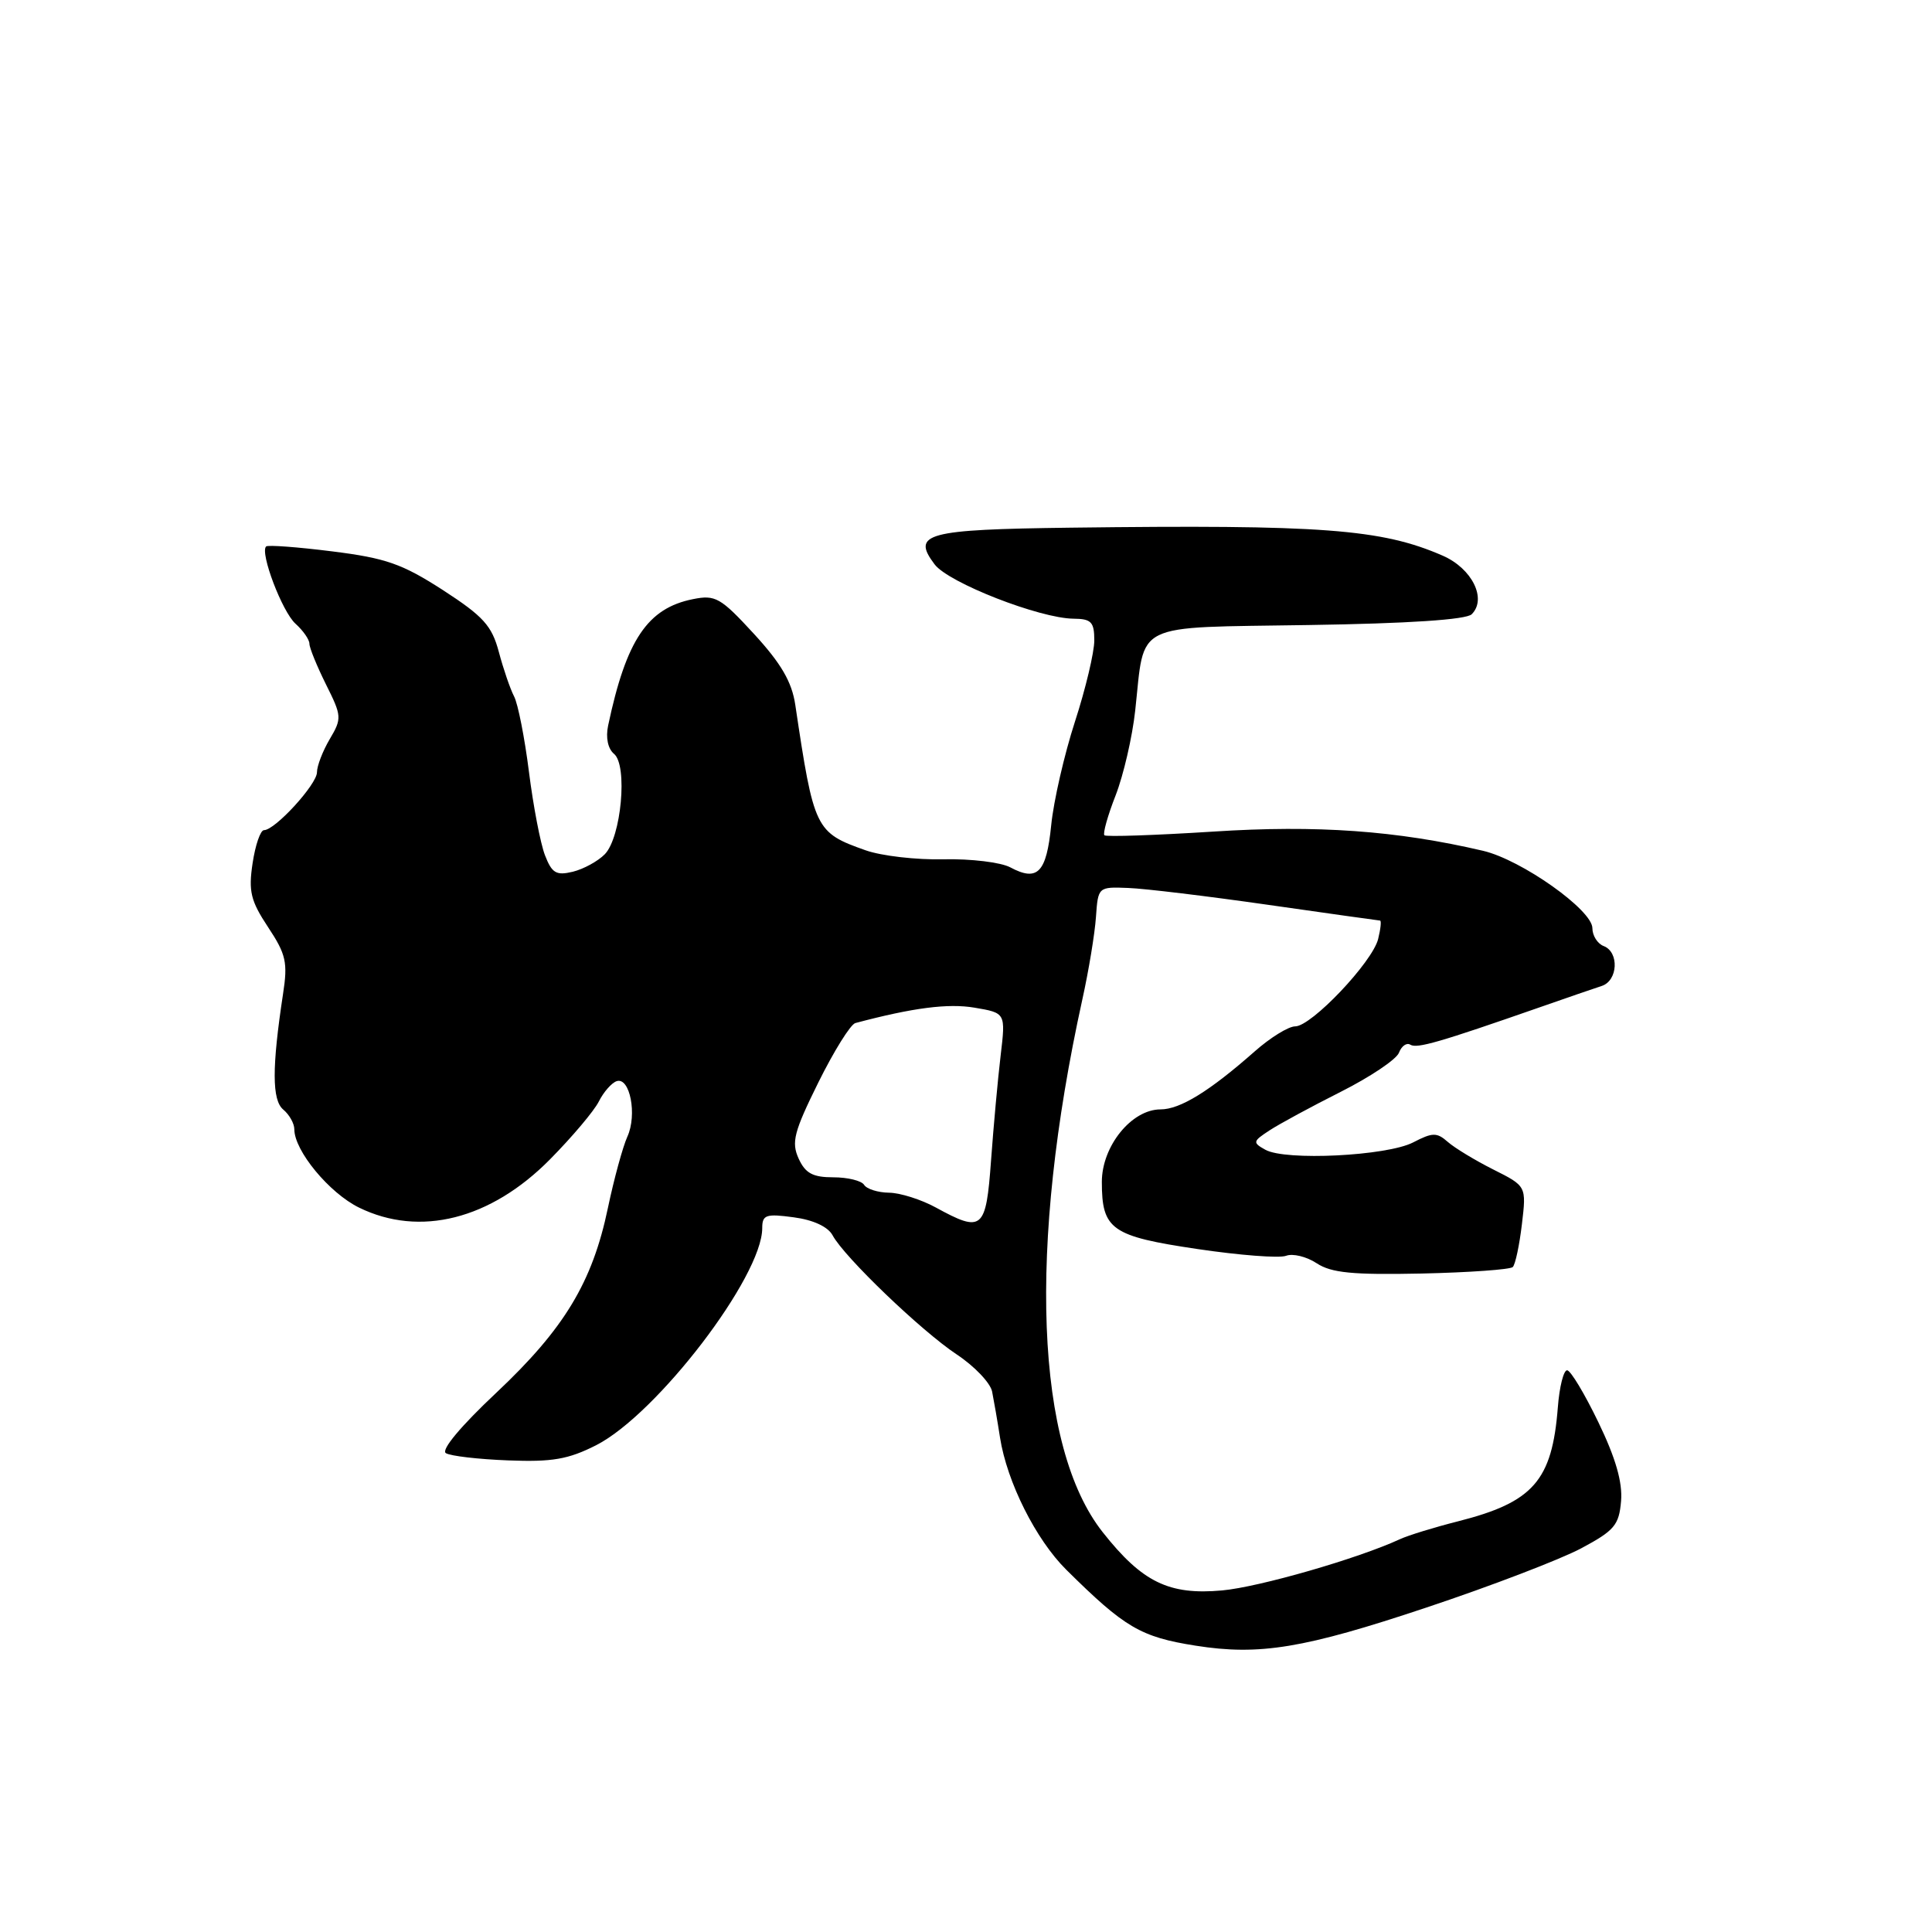 <?xml version="1.0" encoding="UTF-8" standalone="no"?>
<!DOCTYPE svg PUBLIC "-//W3C//DTD SVG 1.1//EN" "http://www.w3.org/Graphics/SVG/1.1/DTD/svg11.dtd" >
<svg xmlns="http://www.w3.org/2000/svg" xmlns:xlink="http://www.w3.org/1999/xlink" version="1.1" viewBox="0 0 256 256">
 <g >
 <path fill="currentColor"
d=" M 189.00 213.01 C 197.53 210.17 206.75 206.63 209.50 205.17 C 213.92 202.81 214.53 202.09 214.80 198.90 C 215.01 196.41 214.08 193.19 211.80 188.47 C 209.99 184.71 208.12 181.60 207.66 181.57 C 207.19 181.53 206.63 183.75 206.42 186.50 C 205.66 196.21 203.16 199.06 193.17 201.59 C 190.05 202.38 186.60 203.44 185.50 203.95 C 179.94 206.52 166.86 210.29 161.94 210.74 C 154.89 211.38 151.35 209.65 146.12 203.03 C 137.18 191.72 136.17 165.37 143.41 132.46 C 144.26 128.63 145.07 123.70 145.22 121.50 C 145.50 117.52 145.52 117.50 149.50 117.66 C 151.70 117.74 160.03 118.75 168.00 119.89 C 175.97 121.03 182.66 121.97 182.86 121.98 C 183.06 121.99 182.94 123.09 182.61 124.43 C 181.83 127.51 173.77 136.00 171.62 136.00 C 170.73 136.00 168.32 137.49 166.25 139.32 C 160.28 144.59 156.37 147.00 153.78 147.00 C 149.94 147.00 146.00 151.87 146.00 156.61 C 146.00 162.93 147.26 163.81 158.65 165.50 C 164.23 166.33 169.52 166.74 170.41 166.40 C 171.29 166.06 173.12 166.50 174.47 167.39 C 176.42 168.67 179.23 168.94 188.38 168.75 C 194.68 168.61 200.11 168.22 200.45 167.89 C 200.79 167.55 201.33 165.00 201.66 162.22 C 202.26 157.17 202.26 157.17 197.88 154.97 C 195.47 153.76 192.75 152.11 191.84 151.31 C 190.39 150.03 189.82 150.04 187.24 151.38 C 183.76 153.17 170.33 153.84 167.67 152.35 C 165.96 151.40 165.99 151.24 168.19 149.80 C 169.48 148.95 173.73 146.65 177.64 144.68 C 181.55 142.71 185.03 140.38 185.37 139.49 C 185.71 138.60 186.39 138.12 186.88 138.43 C 187.76 138.97 190.70 138.12 204.00 133.48 C 207.57 132.23 211.29 130.95 212.25 130.64 C 214.39 129.93 214.57 126.16 212.50 125.36 C 211.68 125.05 211.00 123.98 211.00 122.99 C 211.00 120.58 201.62 113.94 196.53 112.74 C 185.08 110.06 174.50 109.30 160.77 110.19 C 153.06 110.68 146.57 110.90 146.34 110.68 C 146.11 110.45 146.78 108.06 147.83 105.38 C 148.87 102.70 150.04 97.65 150.42 94.16 C 151.73 82.25 149.82 83.20 173.40 82.82 C 186.62 82.62 194.30 82.11 195.01 81.39 C 197.05 79.35 195.06 75.33 191.17 73.63 C 183.06 70.09 175.18 69.50 141.82 69.92 C 122.70 70.16 120.75 70.69 123.84 74.78 C 125.67 77.22 137.77 81.94 142.25 81.98 C 144.60 82.00 145.00 82.41 145.00 84.86 C 145.00 86.43 143.85 91.27 142.44 95.61 C 141.03 99.95 139.61 106.13 139.29 109.34 C 138.66 115.65 137.48 116.86 133.87 114.93 C 132.62 114.26 128.64 113.78 125.04 113.86 C 121.44 113.95 116.79 113.41 114.70 112.67 C 108.03 110.31 107.85 109.92 105.38 93.40 C 104.93 90.36 103.51 87.92 99.92 84.01 C 95.48 79.18 94.79 78.79 91.82 79.39 C 85.80 80.59 82.98 84.78 80.58 96.14 C 80.24 97.74 80.55 99.21 81.36 99.89 C 83.20 101.41 82.32 110.95 80.14 113.19 C 79.24 114.11 77.33 115.16 75.90 115.51 C 73.70 116.04 73.13 115.70 72.21 113.32 C 71.61 111.77 70.66 106.80 70.09 102.28 C 69.52 97.75 68.63 93.25 68.12 92.28 C 67.61 91.30 66.70 88.65 66.10 86.39 C 65.17 82.90 64.05 81.67 58.69 78.19 C 53.29 74.71 51.14 73.95 44.01 73.06 C 39.41 72.48 35.48 72.19 35.26 72.41 C 34.42 73.24 37.39 81.05 39.15 82.64 C 40.17 83.56 41.00 84.75 41.00 85.30 C 41.00 85.84 41.99 88.26 43.19 90.68 C 45.29 94.88 45.32 95.19 43.69 97.94 C 42.76 99.52 42.00 101.49 42.00 102.33 C 42.00 103.93 36.45 110.00 34.98 110.00 C 34.51 110.00 33.83 111.97 33.47 114.38 C 32.91 118.10 33.21 119.36 35.52 122.85 C 37.91 126.46 38.15 127.53 37.50 131.73 C 36.02 141.45 36.03 145.78 37.54 147.03 C 38.34 147.70 39.00 148.87 39.00 149.64 C 39.00 152.48 43.63 158.08 47.57 160.01 C 55.63 163.96 65.01 161.59 72.89 153.61 C 75.81 150.65 78.72 147.21 79.35 145.95 C 79.98 144.69 81.05 143.48 81.71 143.26 C 83.47 142.68 84.45 147.72 83.13 150.61 C 82.52 151.96 81.36 156.21 80.55 160.06 C 78.50 169.89 74.78 176.06 65.78 184.53 C 61.06 188.96 58.41 192.14 59.08 192.55 C 59.69 192.93 63.40 193.36 67.33 193.51 C 73.17 193.74 75.30 193.37 78.99 191.50 C 87.04 187.40 101.00 169.16 101.00 162.73 C 101.00 160.97 101.49 160.80 105.17 161.30 C 107.76 161.64 109.71 162.55 110.32 163.68 C 111.87 166.57 122.09 176.37 126.77 179.47 C 129.11 181.02 131.23 183.24 131.46 184.39 C 131.69 185.55 132.17 188.30 132.51 190.50 C 133.43 196.37 137.26 204.01 141.29 208.00 C 149.03 215.67 151.14 216.91 158.43 218.06 C 166.89 219.40 172.81 218.42 189.00 213.01 Z  M 124.00 160.00 C 122.08 158.95 119.29 158.06 117.81 158.04 C 116.33 158.02 114.84 157.55 114.50 157.00 C 114.16 156.45 112.32 156.00 110.42 156.00 C 107.70 156.00 106.71 155.47 105.82 153.51 C 104.84 151.36 105.20 149.97 108.43 143.44 C 110.49 139.28 112.70 135.73 113.34 135.56 C 120.96 133.53 125.63 132.93 129.12 133.52 C 133.26 134.22 133.26 134.22 132.59 139.86 C 132.22 142.96 131.65 149.21 131.32 153.75 C 130.65 162.98 130.18 163.38 124.00 160.00 Z "/>
</g>
</svg>